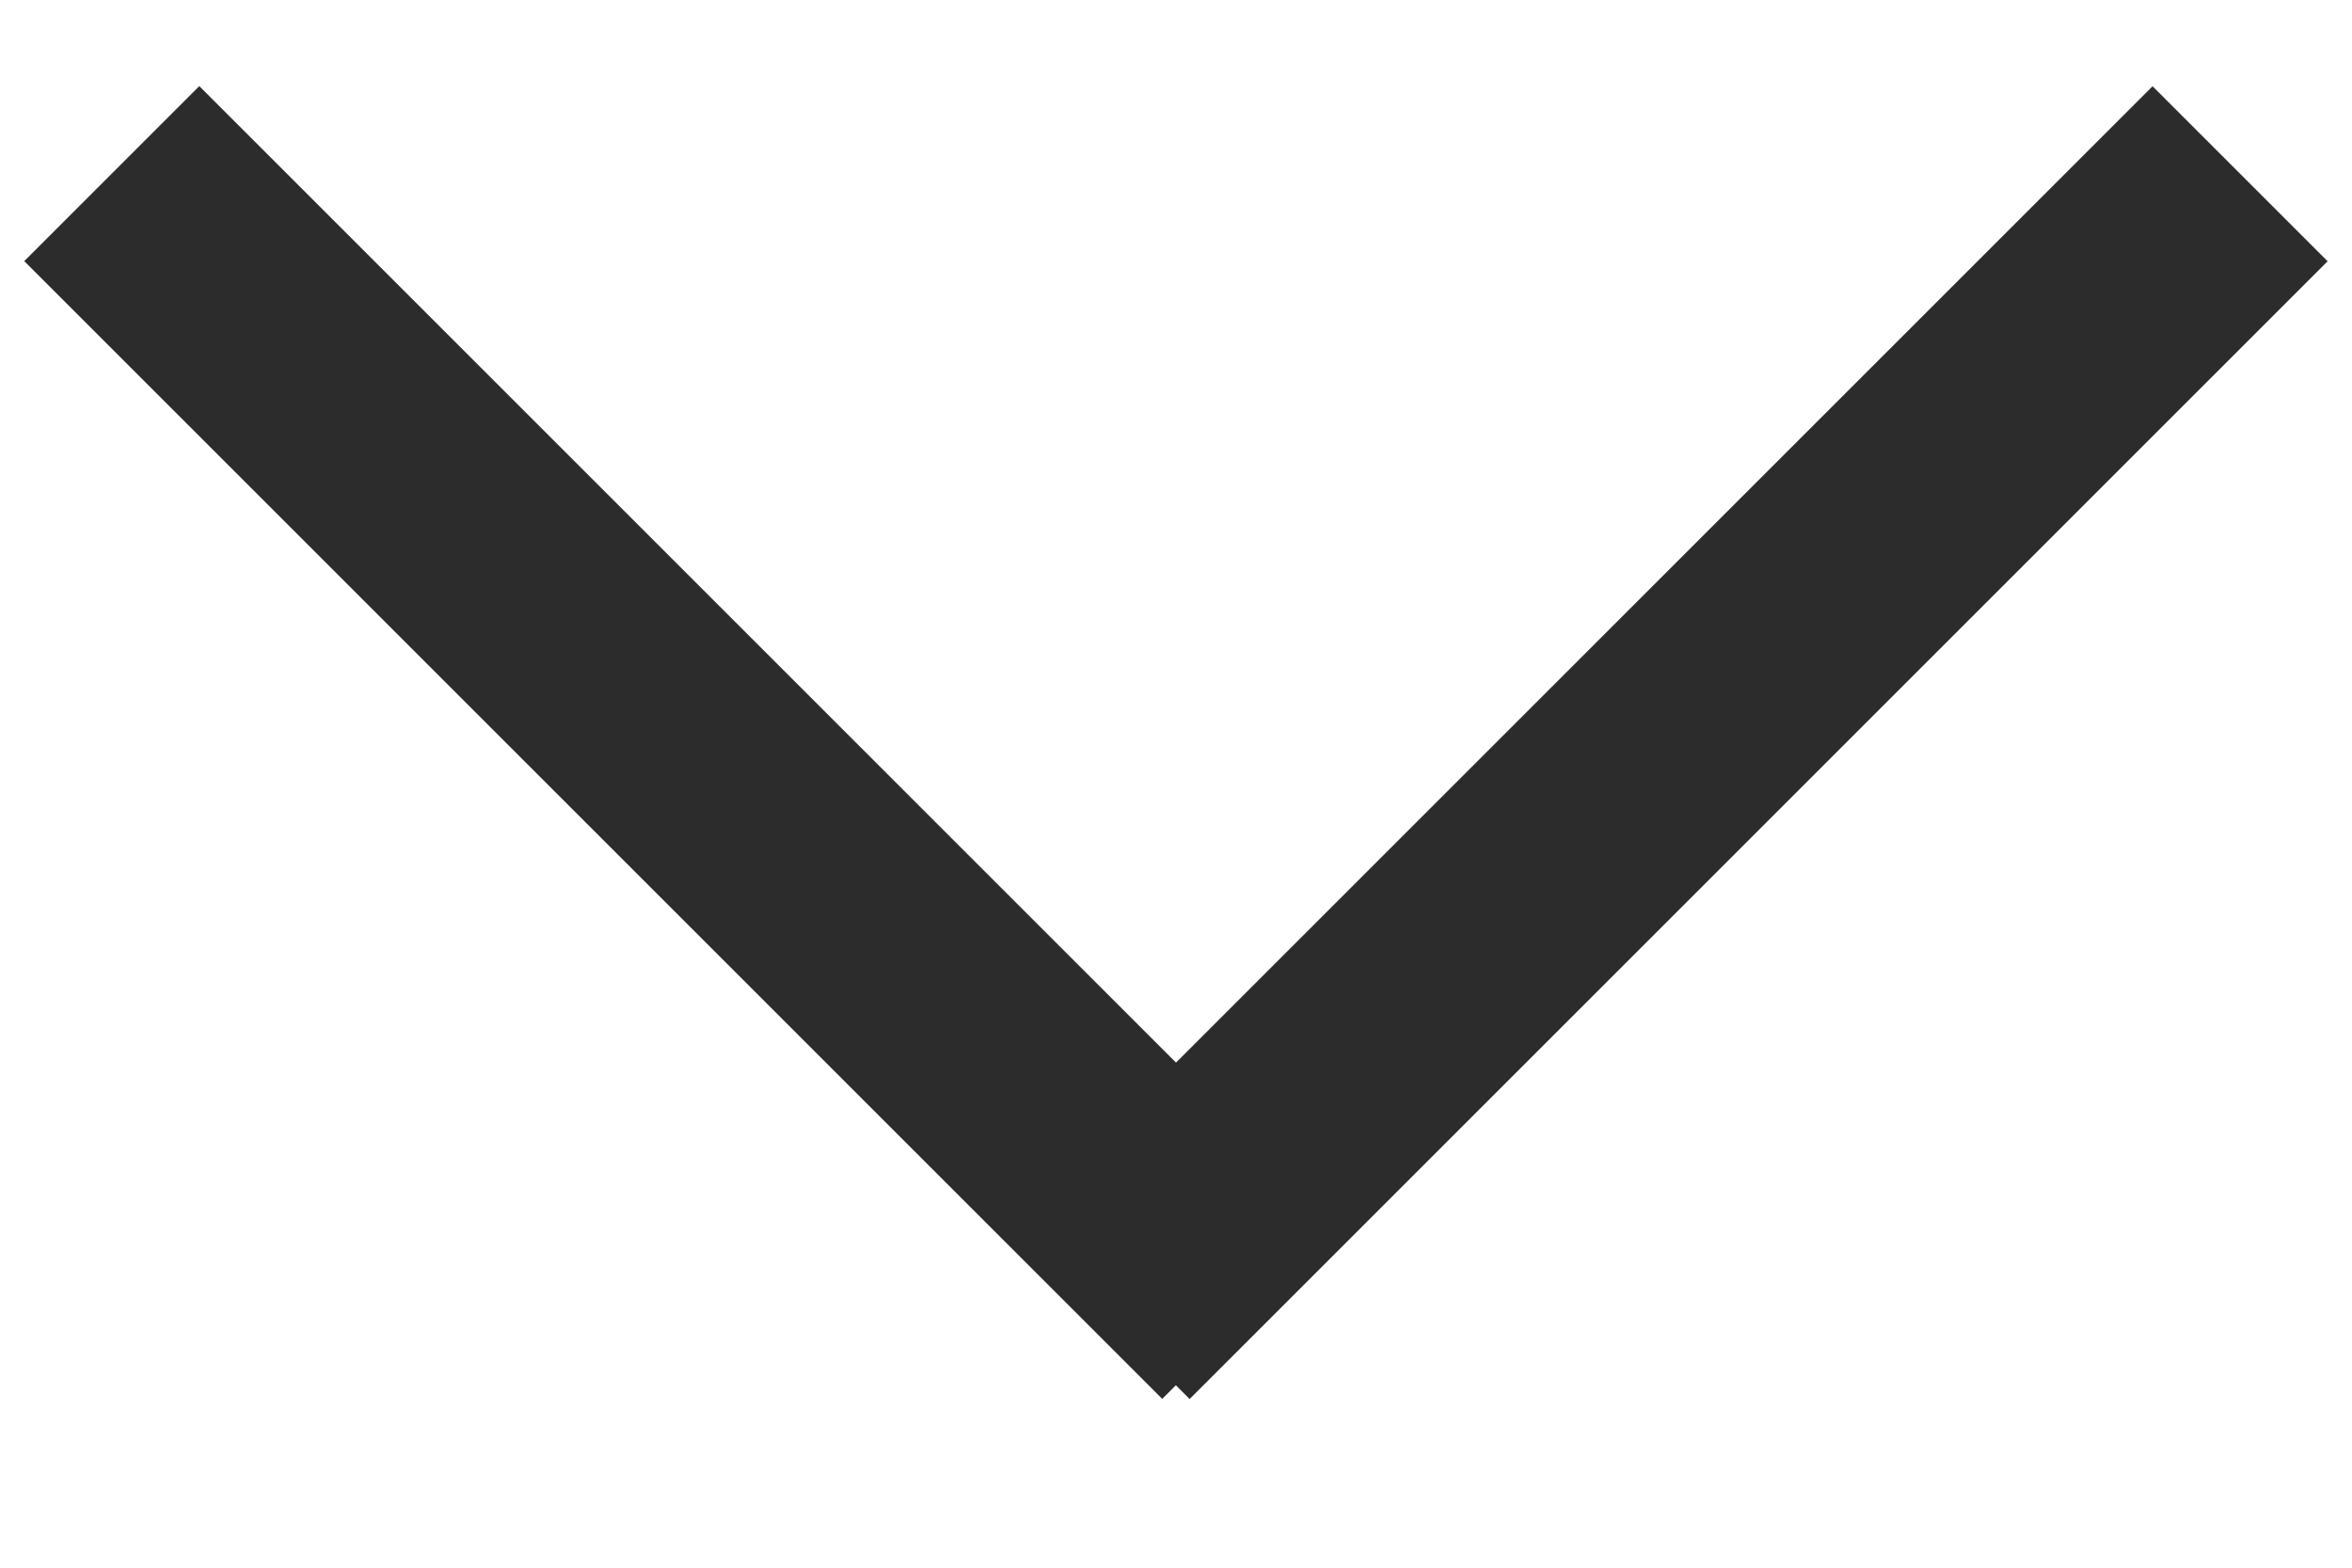<?xml version="1.0" encoding="UTF-8"?>
<svg width="12px" height="8px" viewBox="0 0 12 8" version="1.1" xmlns="http://www.w3.org/2000/svg" xmlns:xlink="http://www.w3.org/1999/xlink">
    <!-- Generator: Sketch 48.2 (47327) - http://www.bohemiancoding.com/sketch -->
    <title>open_MB</title>
    <desc>Created with Sketch.</desc>
    <defs></defs>
    <g id="B_Home_1_Exchange" stroke="none" stroke-width="1" fill="none" fill-rule="evenodd" transform="translate(-1179, -238)">
        <g id="MyBalance" transform="translate(0, -4)" fill="#2C2C2C">
            <g id="open_mybalance">
                <g id="open_MB" transform="translate(1179, 242)">
                    <rect id="Rectangle-6" transform="translate(3.474, 3.789) rotate(45) translate(-3.474, -3.789) " x="-0.632" y="3.158" width="8.211" height="1.263"></rect>
                    <rect id="Rectangle-6-Copy" transform="translate(8.526, 3.789) scale(-1, 1) rotate(45) translate(-8.526, -3.789) " x="4.421" y="3.158" width="8.211" height="1.263"></rect>
                </g>
            </g>
        </g>
    </g>
</svg>